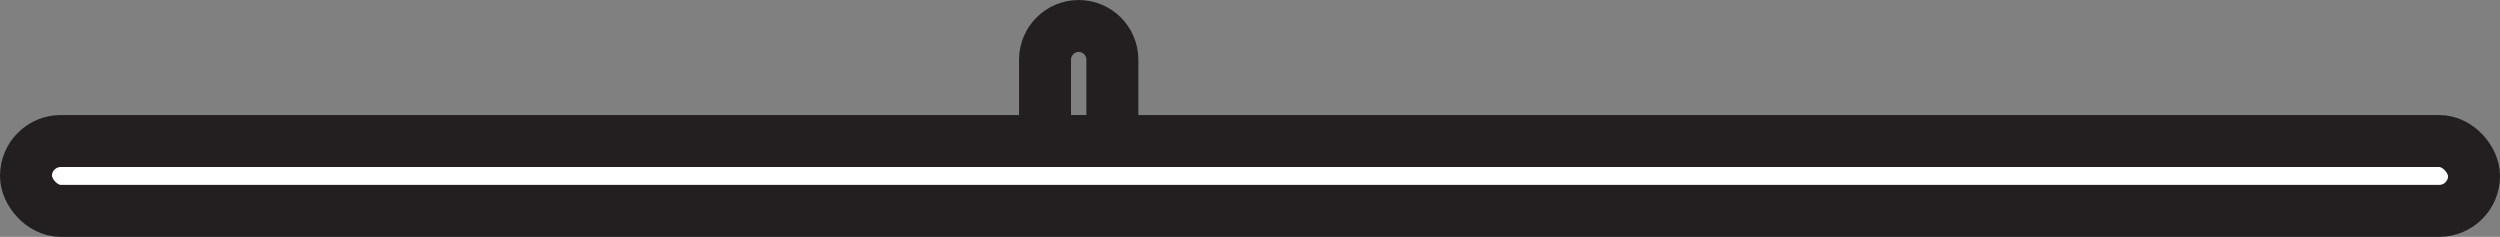 <?xml version="1.0" encoding="UTF-8"?><svg id="Drag" xmlns="http://www.w3.org/2000/svg" viewBox="0 0 110.62 10.48"><rect x="0" y="0" width="110.62" height="10.48" fill="#808080" stroke="none"/><defs><style>.cls-1{fill:none;}.cls-1,.cls-2{stroke:#231f20;stroke-miterlimit:10;stroke-width:2.3px;}.cls-2{fill:#fff;}</style></defs><rect class="cls-2" x="1.15" y="6.24" width="108.32" height="3.09" rx="1.54" ry="1.54"/><path class="cls-1" d="M47.73,1.15h0c-.82,0-1.49,.67-1.49,1.49v3.6h2.98V2.64c0-.82-.67-1.49-1.49-1.49Z"/></svg>